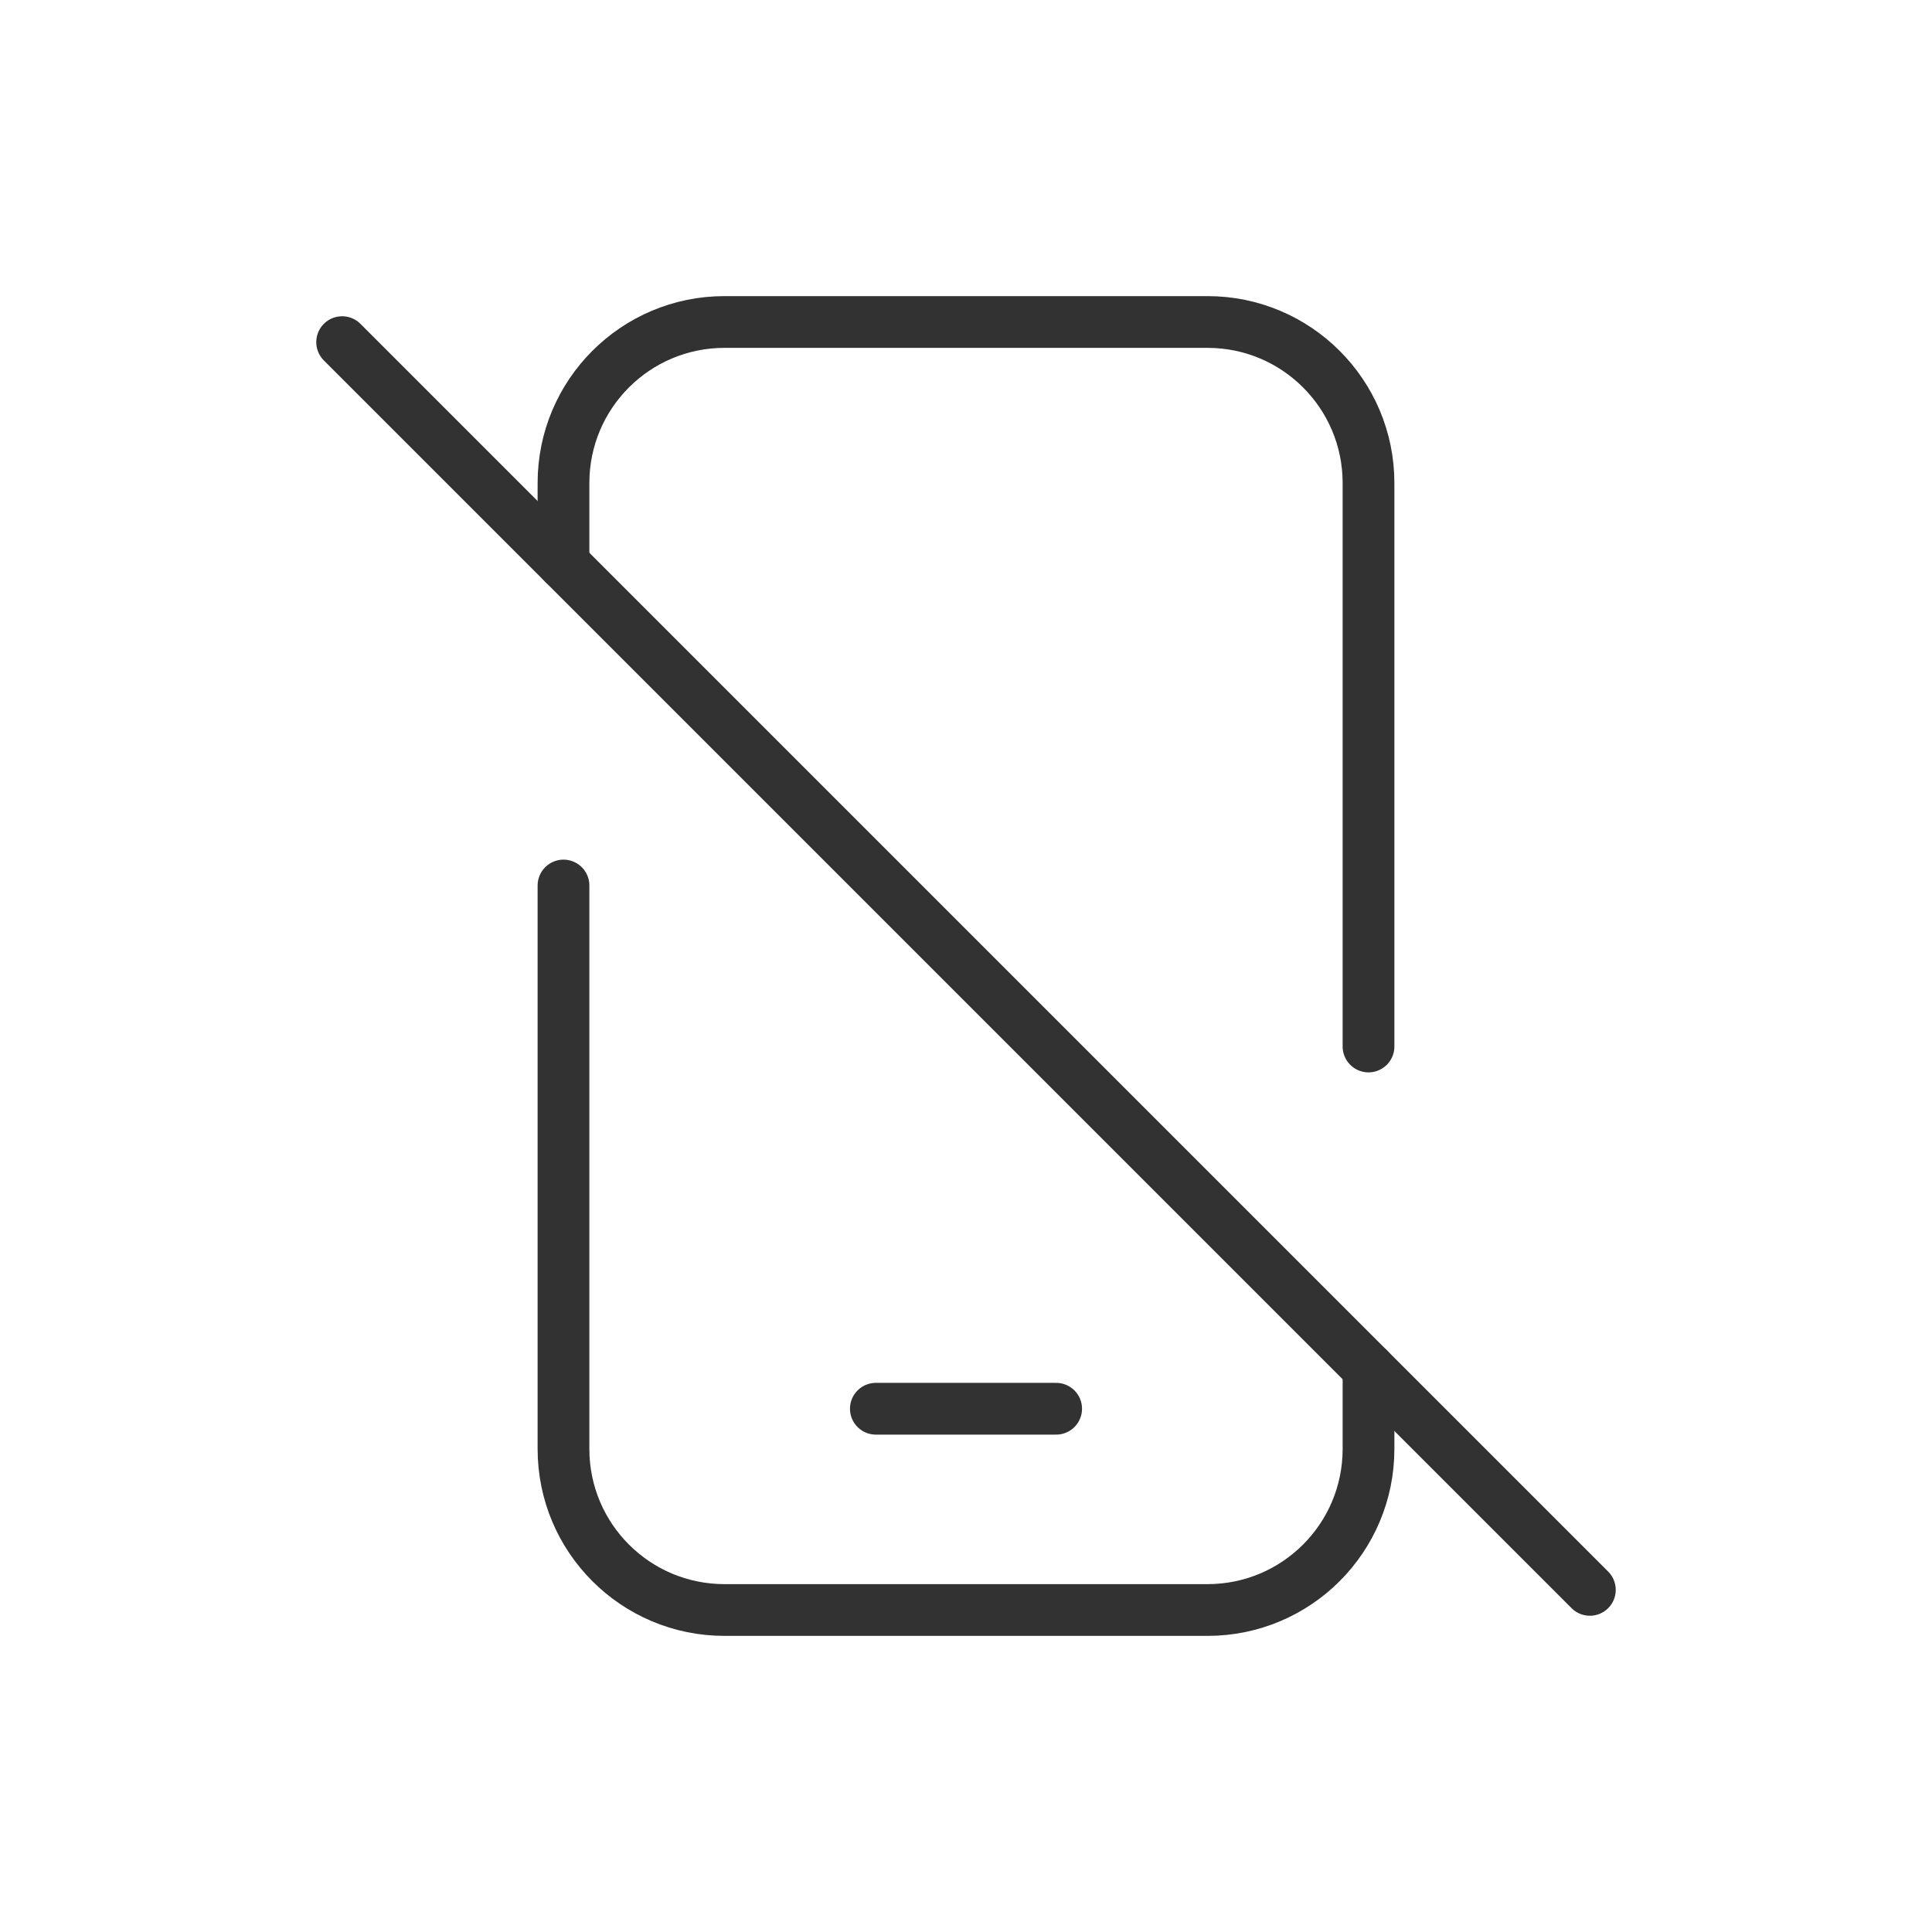 <svg width="56" height="56" viewBox="0 0 56 56" fill="none" xmlns="http://www.w3.org/2000/svg">
<path d="M25.387 40.833H30.613" stroke="#323232" stroke-width="1.5" stroke-linecap="round" stroke-linejoin="round"/>
<path d="M9.917 9.917L46.083 46.083" stroke="#323232" stroke-width="1.5" stroke-linecap="round" stroke-linejoin="round"/>
<path d="M16.333 25.667V42C16.333 44.578 18.422 46.667 21 46.667H35C37.578 46.667 39.667 44.578 39.667 42V39.667" stroke="#323232" stroke-width="1.5" stroke-linecap="round" stroke-linejoin="round"/>
<path d="M16.333 16.333V14C16.333 11.422 18.422 9.333 21 9.333H35C37.578 9.333 39.667 11.422 39.667 14V30.333" stroke="#323232" stroke-width="1.5" stroke-linecap="round" stroke-linejoin="round"/>
</svg>
